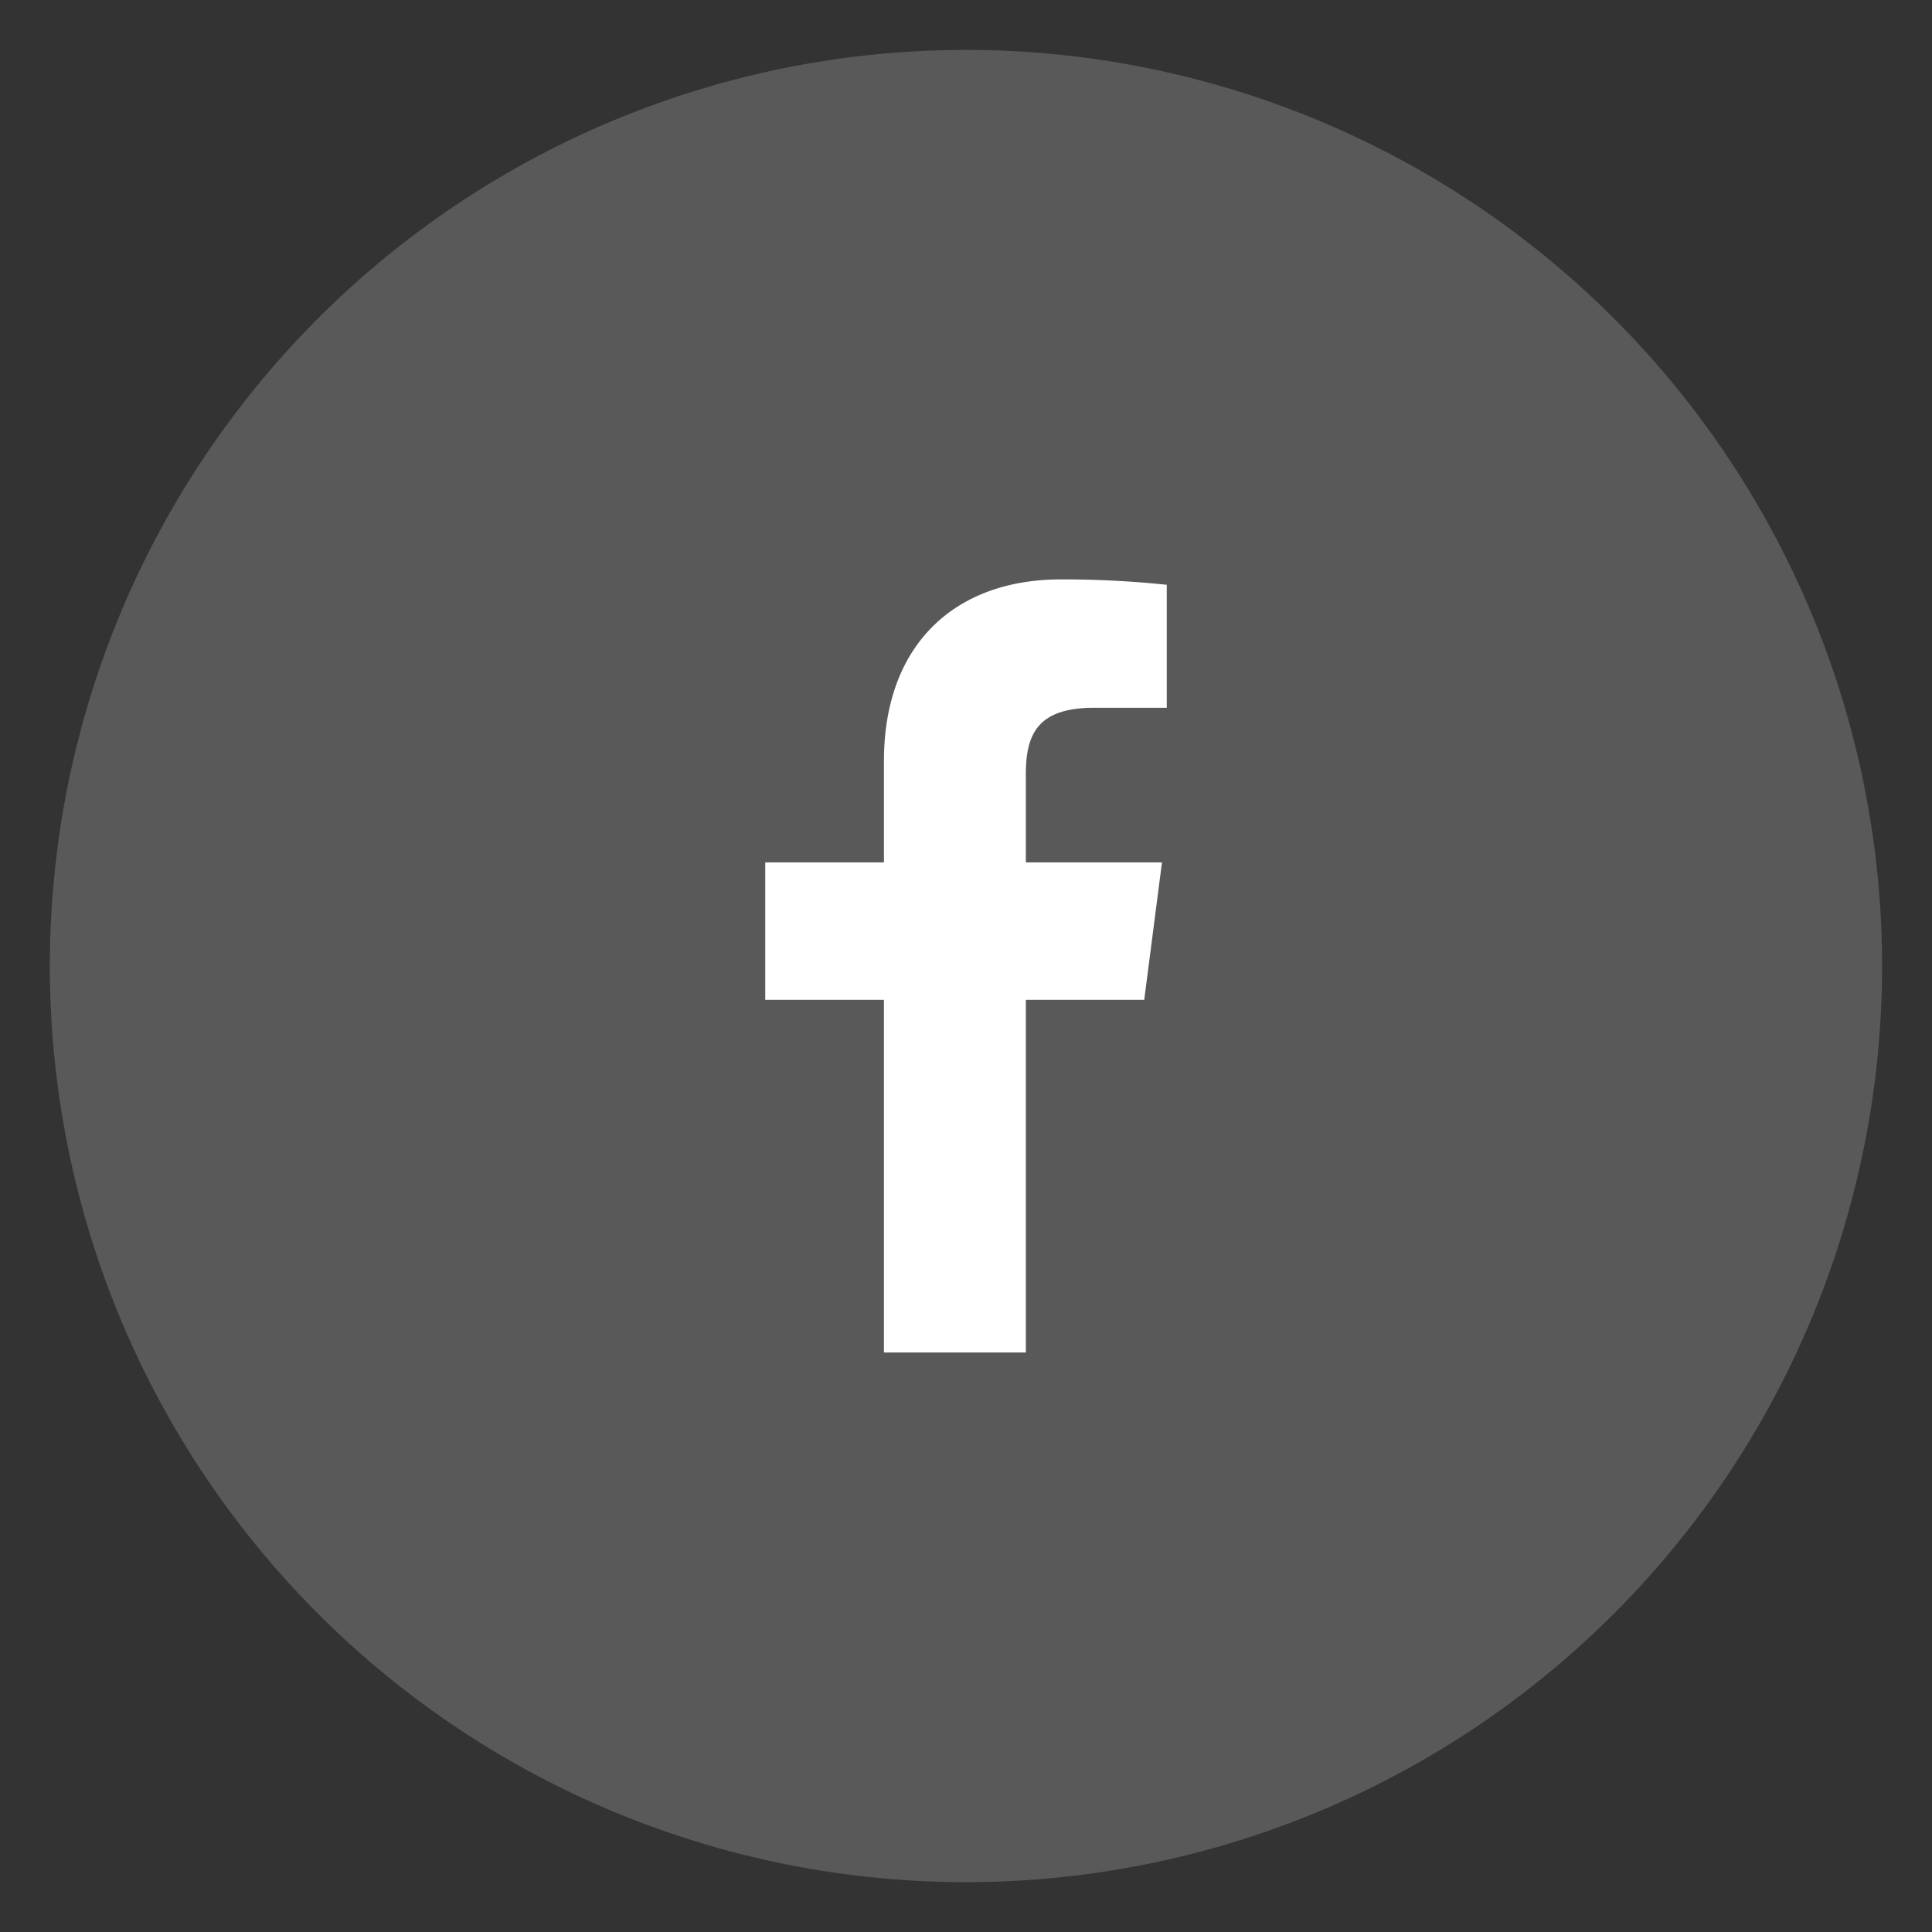 <svg id="Layer_2" data-name="Layer 2" xmlns="http://www.w3.org/2000/svg" viewBox="0 0 258.15 258.15"><rect x="0" y="0" width="258.15" height="258.15" fill="#333333" stroke="none"/><path d="M251.48,129.07A122.41,122.41,0,1,1,129.07,6.67,122.41,122.41,0,0,1,251.48,129.07Z" fill="#595959"/><path d="M137.07,180.72V133.6h15.82l2.37-18.37H137.07V103.51c0-5.31,1.48-8.94,9.11-8.94h9.72V78.14a131.64,131.64,0,0,0-14.17-.72c-14,0-23.62,8.56-23.62,24.28v13.53H102.25V133.6h15.86v47.12Z" fill="#fff"/></svg>